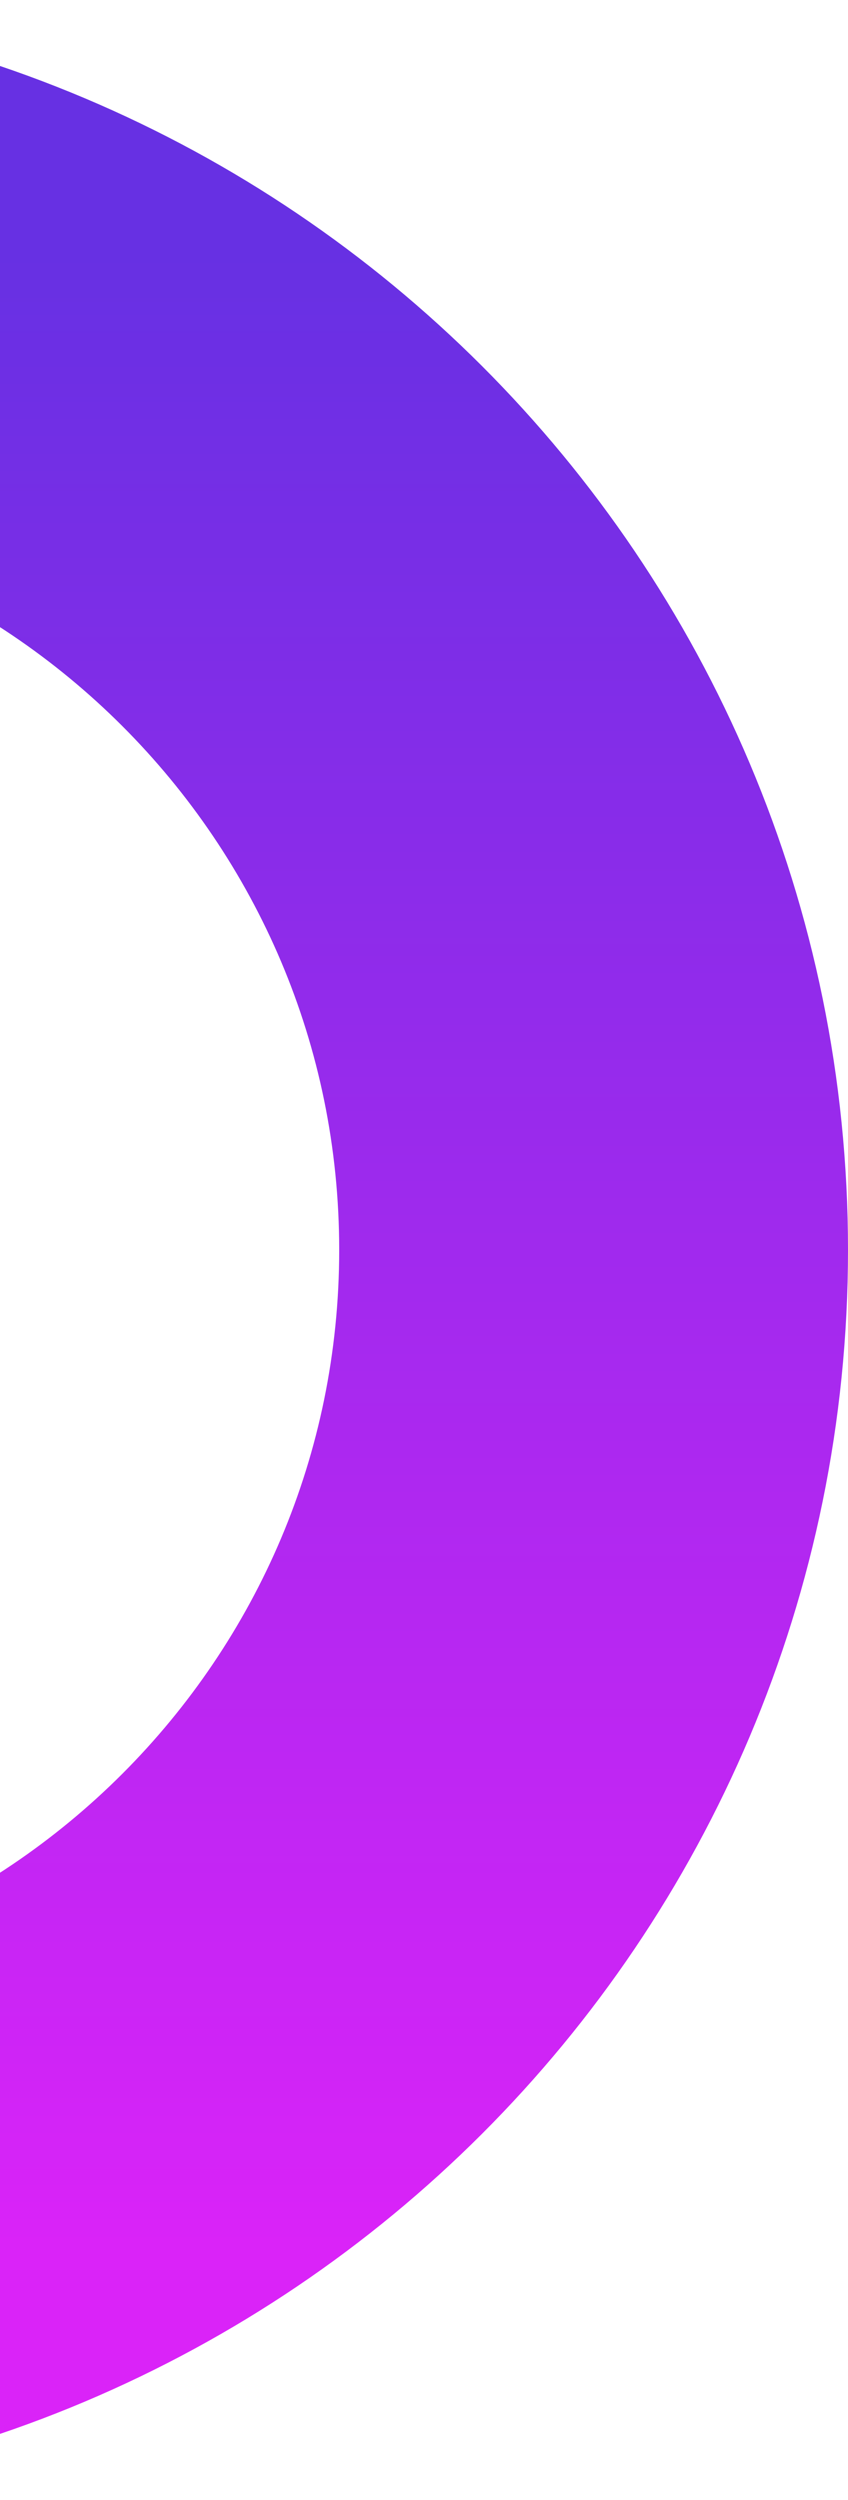 <svg width="150" height="442" viewBox="0 0 150 442" fill="none" xmlns="http://www.w3.org/2000/svg">
<path d="M-71 397C26.202 397 105 318.202 105 221C105 123.798 26.202 45 -71 45" stroke="url(#paint0_linear)" stroke-width="90"/>
<defs>
<linearGradient id="paint0_linear" x1="-71" y1="45" x2="-71" y2="397" gradientUnits="userSpaceOnUse">
<stop stop-color="#6730E3"/>
<stop offset="1" stop-color="#DA23F8"/>
</linearGradient>
</defs>
</svg>
